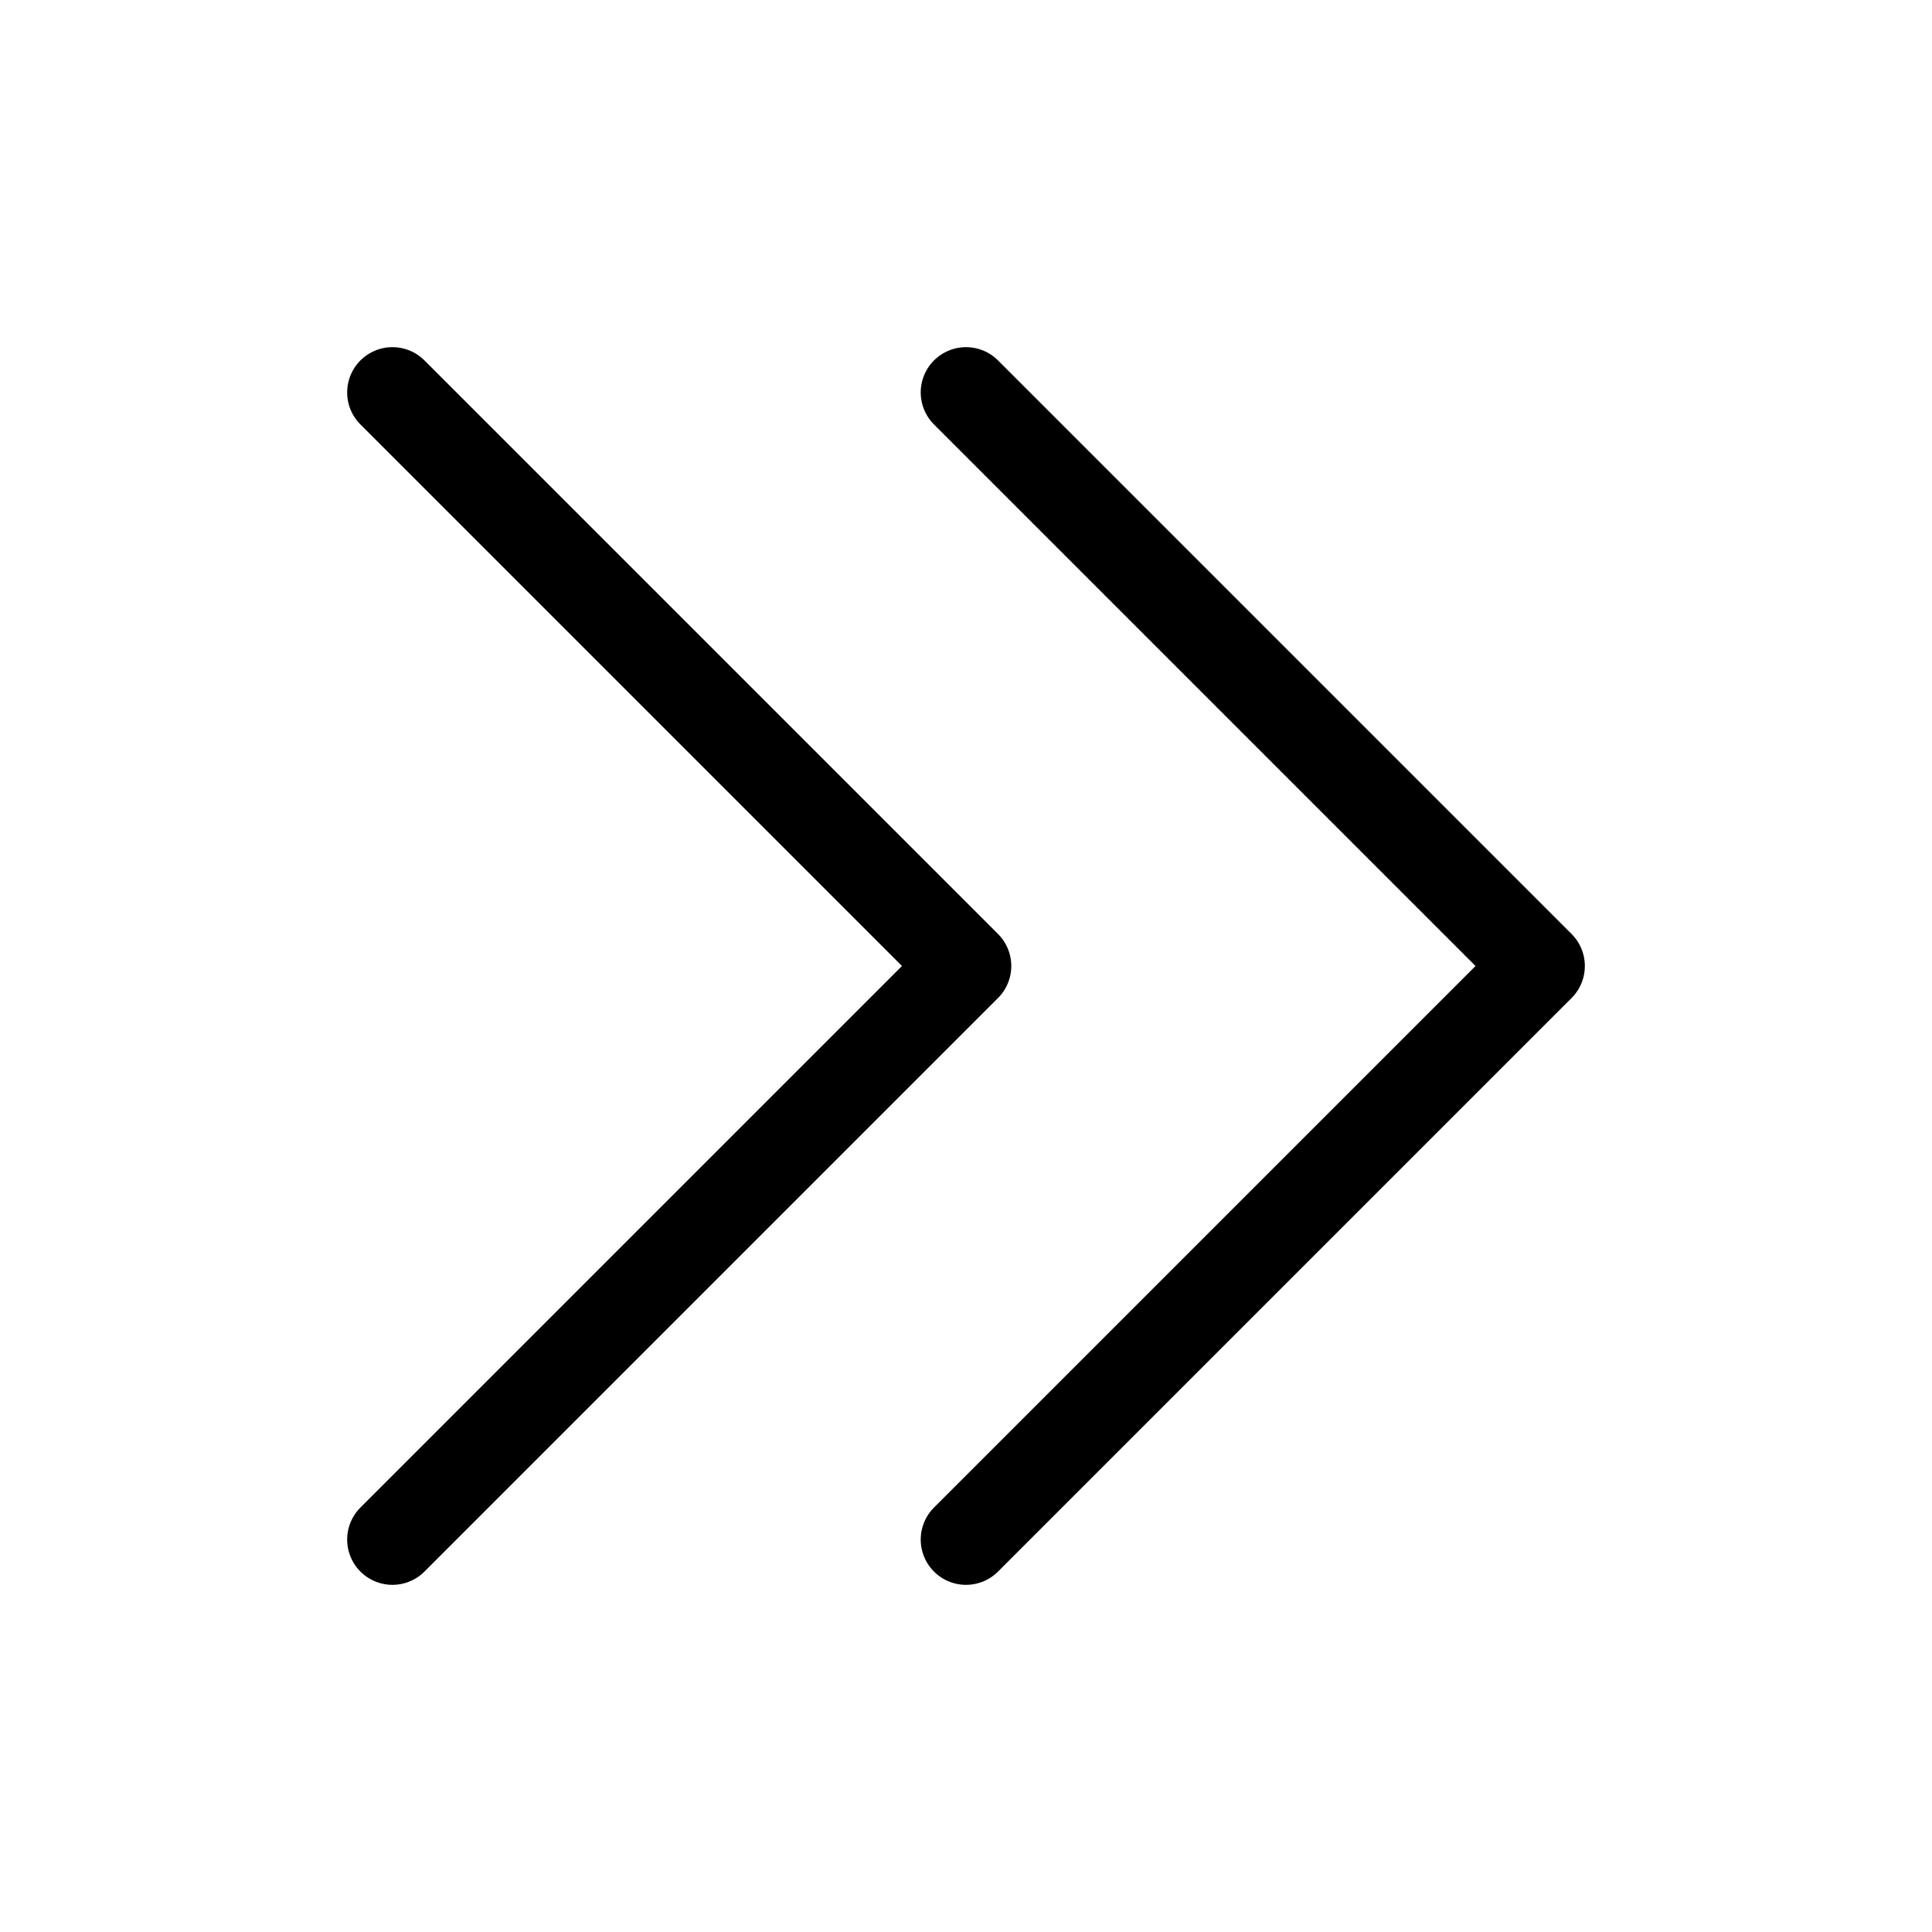 <svg xmlns="http://www.w3.org/2000/svg" width="32" height="32" fill="none" viewBox="0 0 32 32"><path stroke="#000" stroke-linecap="round" stroke-linejoin="round" stroke-width="1.5" d="m16 6.5 9.5 9.5-9.5 9.5m-9.5-19L16 16l-9.5 9.5" vector-effect="non-scaling-stroke"/></svg>